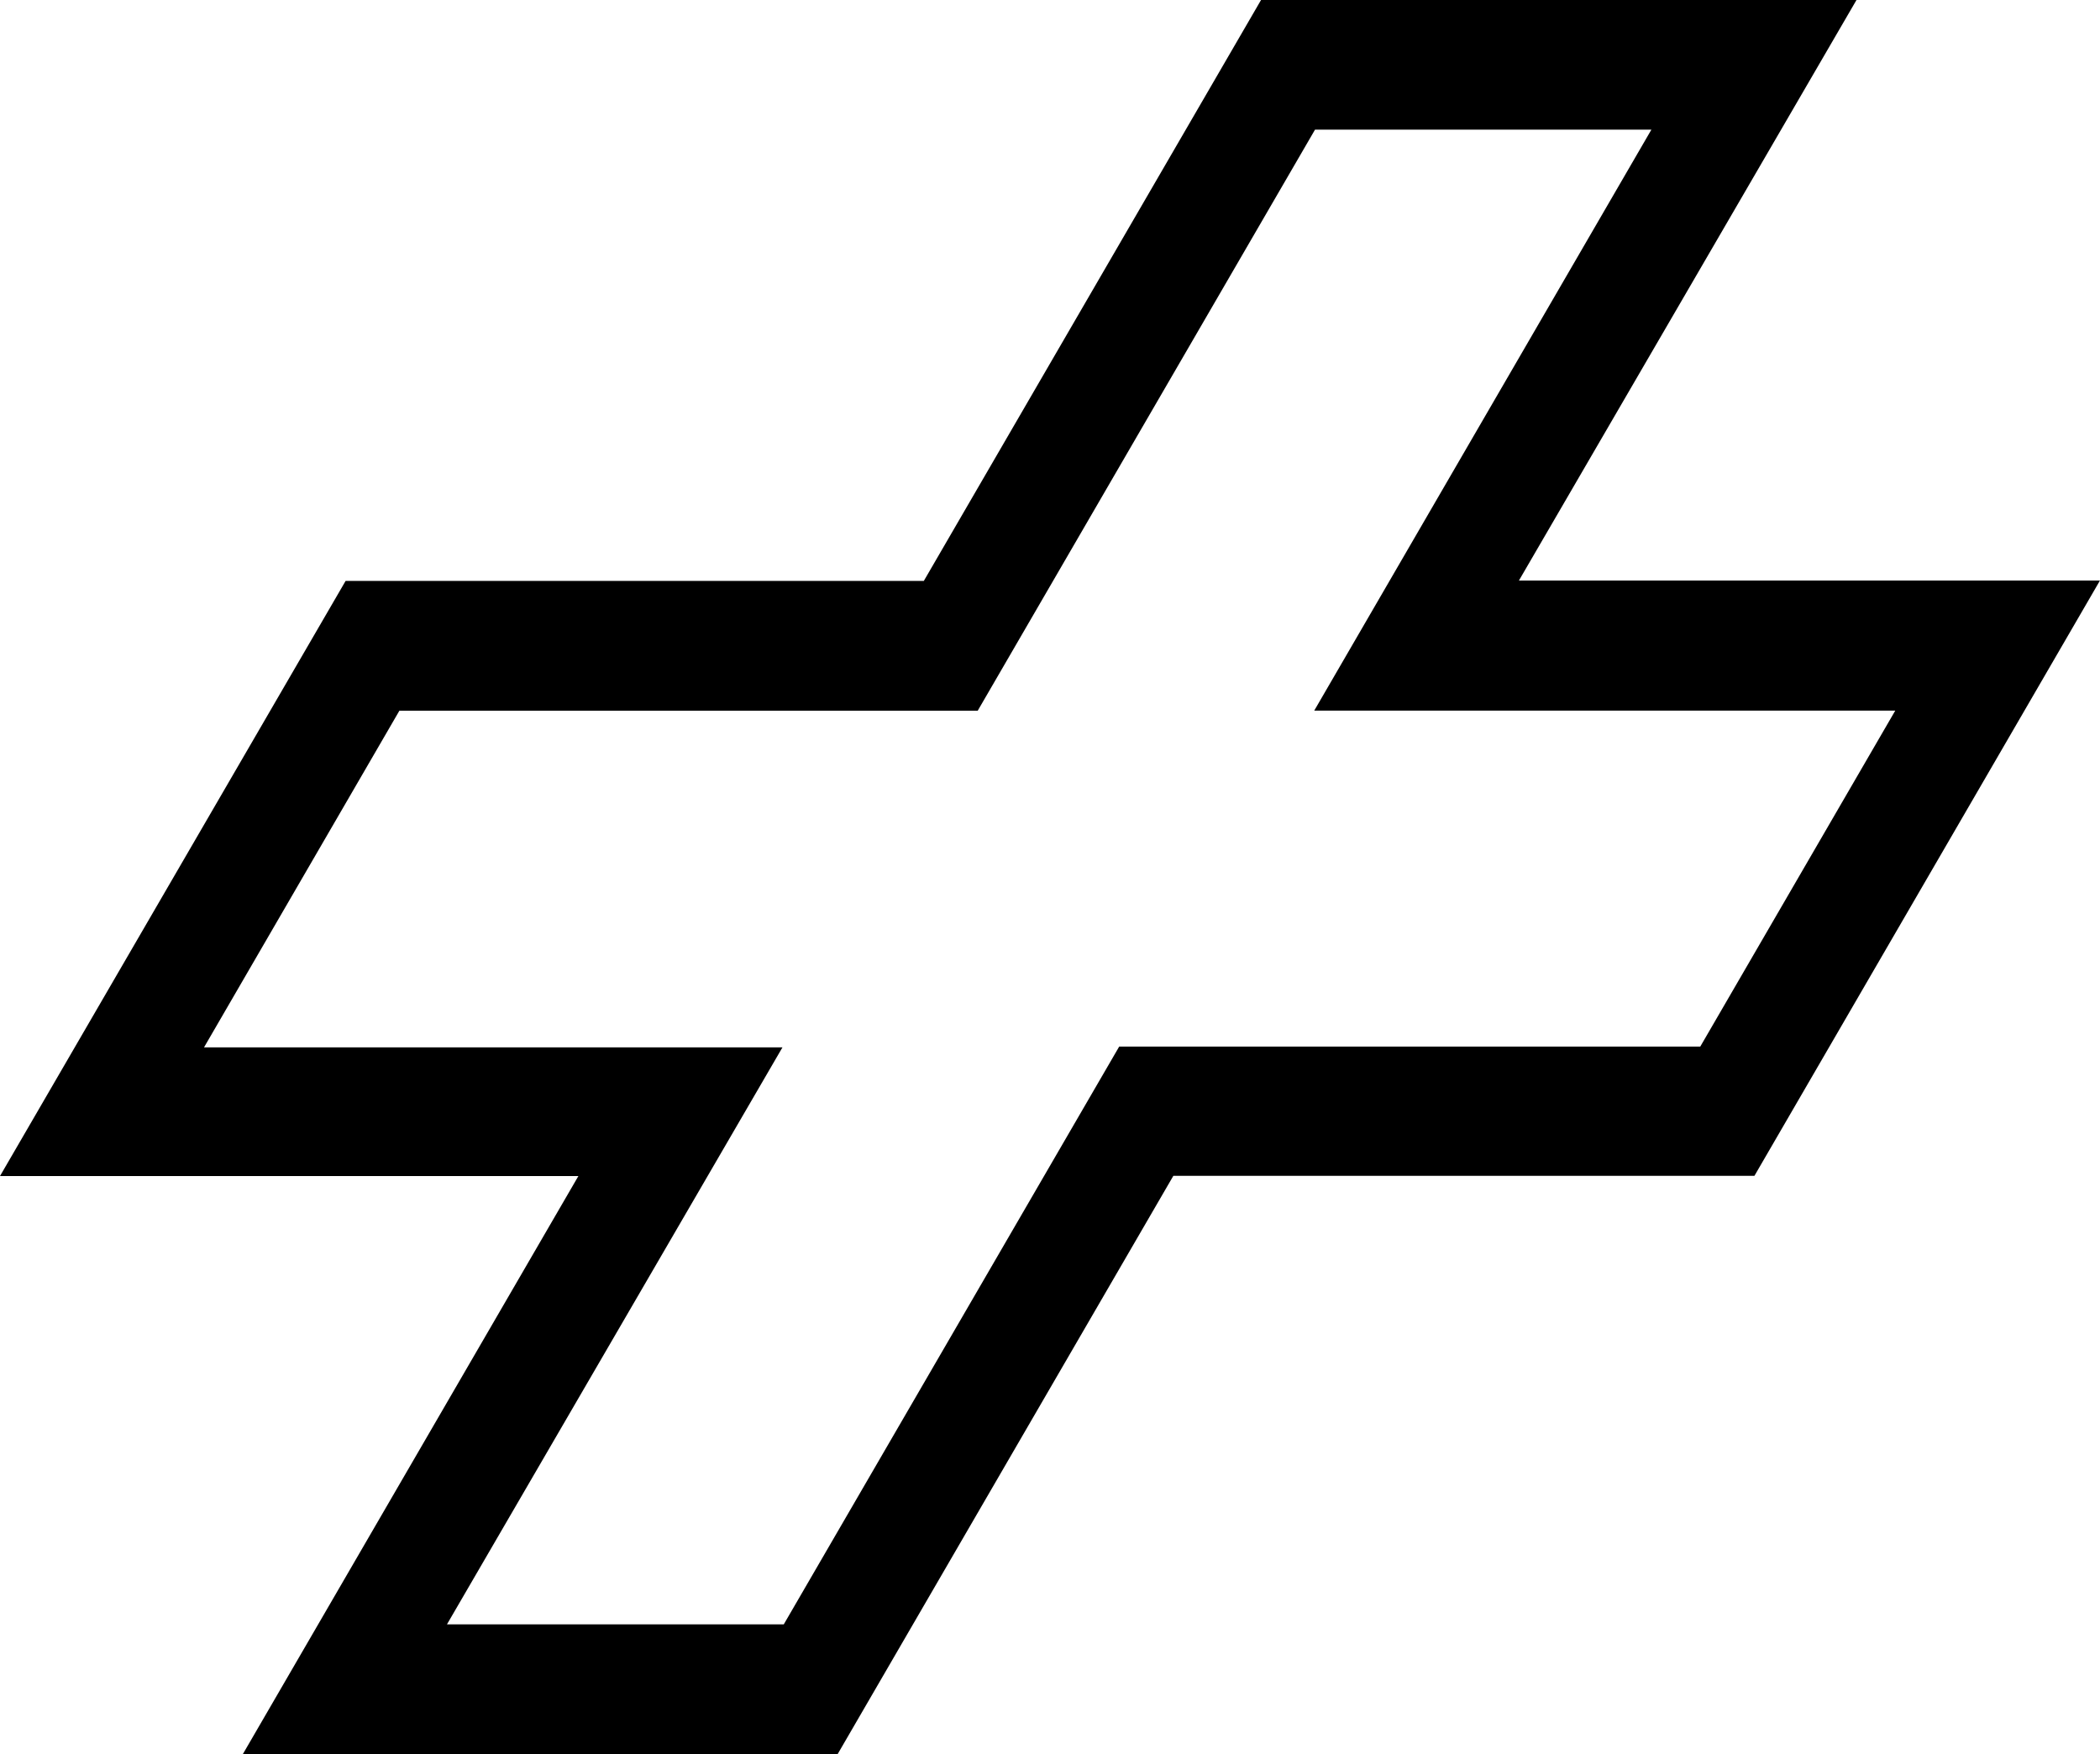 <?xml version="1.0" encoding="UTF-8"?>
<svg id="Layer_2" data-name="Layer 2" xmlns="http://www.w3.org/2000/svg" viewBox="0 0 381.27 318.5">
  <defs>
    <style>
      .cls-1 {
        isolation: isolate;
      }

      .cls-2 {
        stroke-width: 0px;
      }
    </style>
  </defs>
  <g id="full" class="cls-1">
    <g id="Plus_Sign" data-name="Plus Sign" class="cls-1">
      <path id="outline" class="cls-2" d="M337.06,0l-61.29,105.4h105.49l-62.73,108.07h-105.5l-60.98,105.04H44.06l60.95-105H0l62.75-108.05h104.98L228.95,0h108.11ZM238.61,129.01c20.53-35.37,40.8-70.3,61.21-105.47h-61.07c-20.4,35.13-40.79,70.25-61.24,105.49h-105c-11.79,20.31-23.5,40.49-35.47,61.12h105.02c-20.42,35.11-40.63,69.88-60.91,104.75h61.15c20.29-34.95,40.56-69.87,60.9-104.9h105.5c11.78-20.3,23.5-40.49,35.4-60.99h-105.49Z"/>
    </g>
  </g>
</svg>